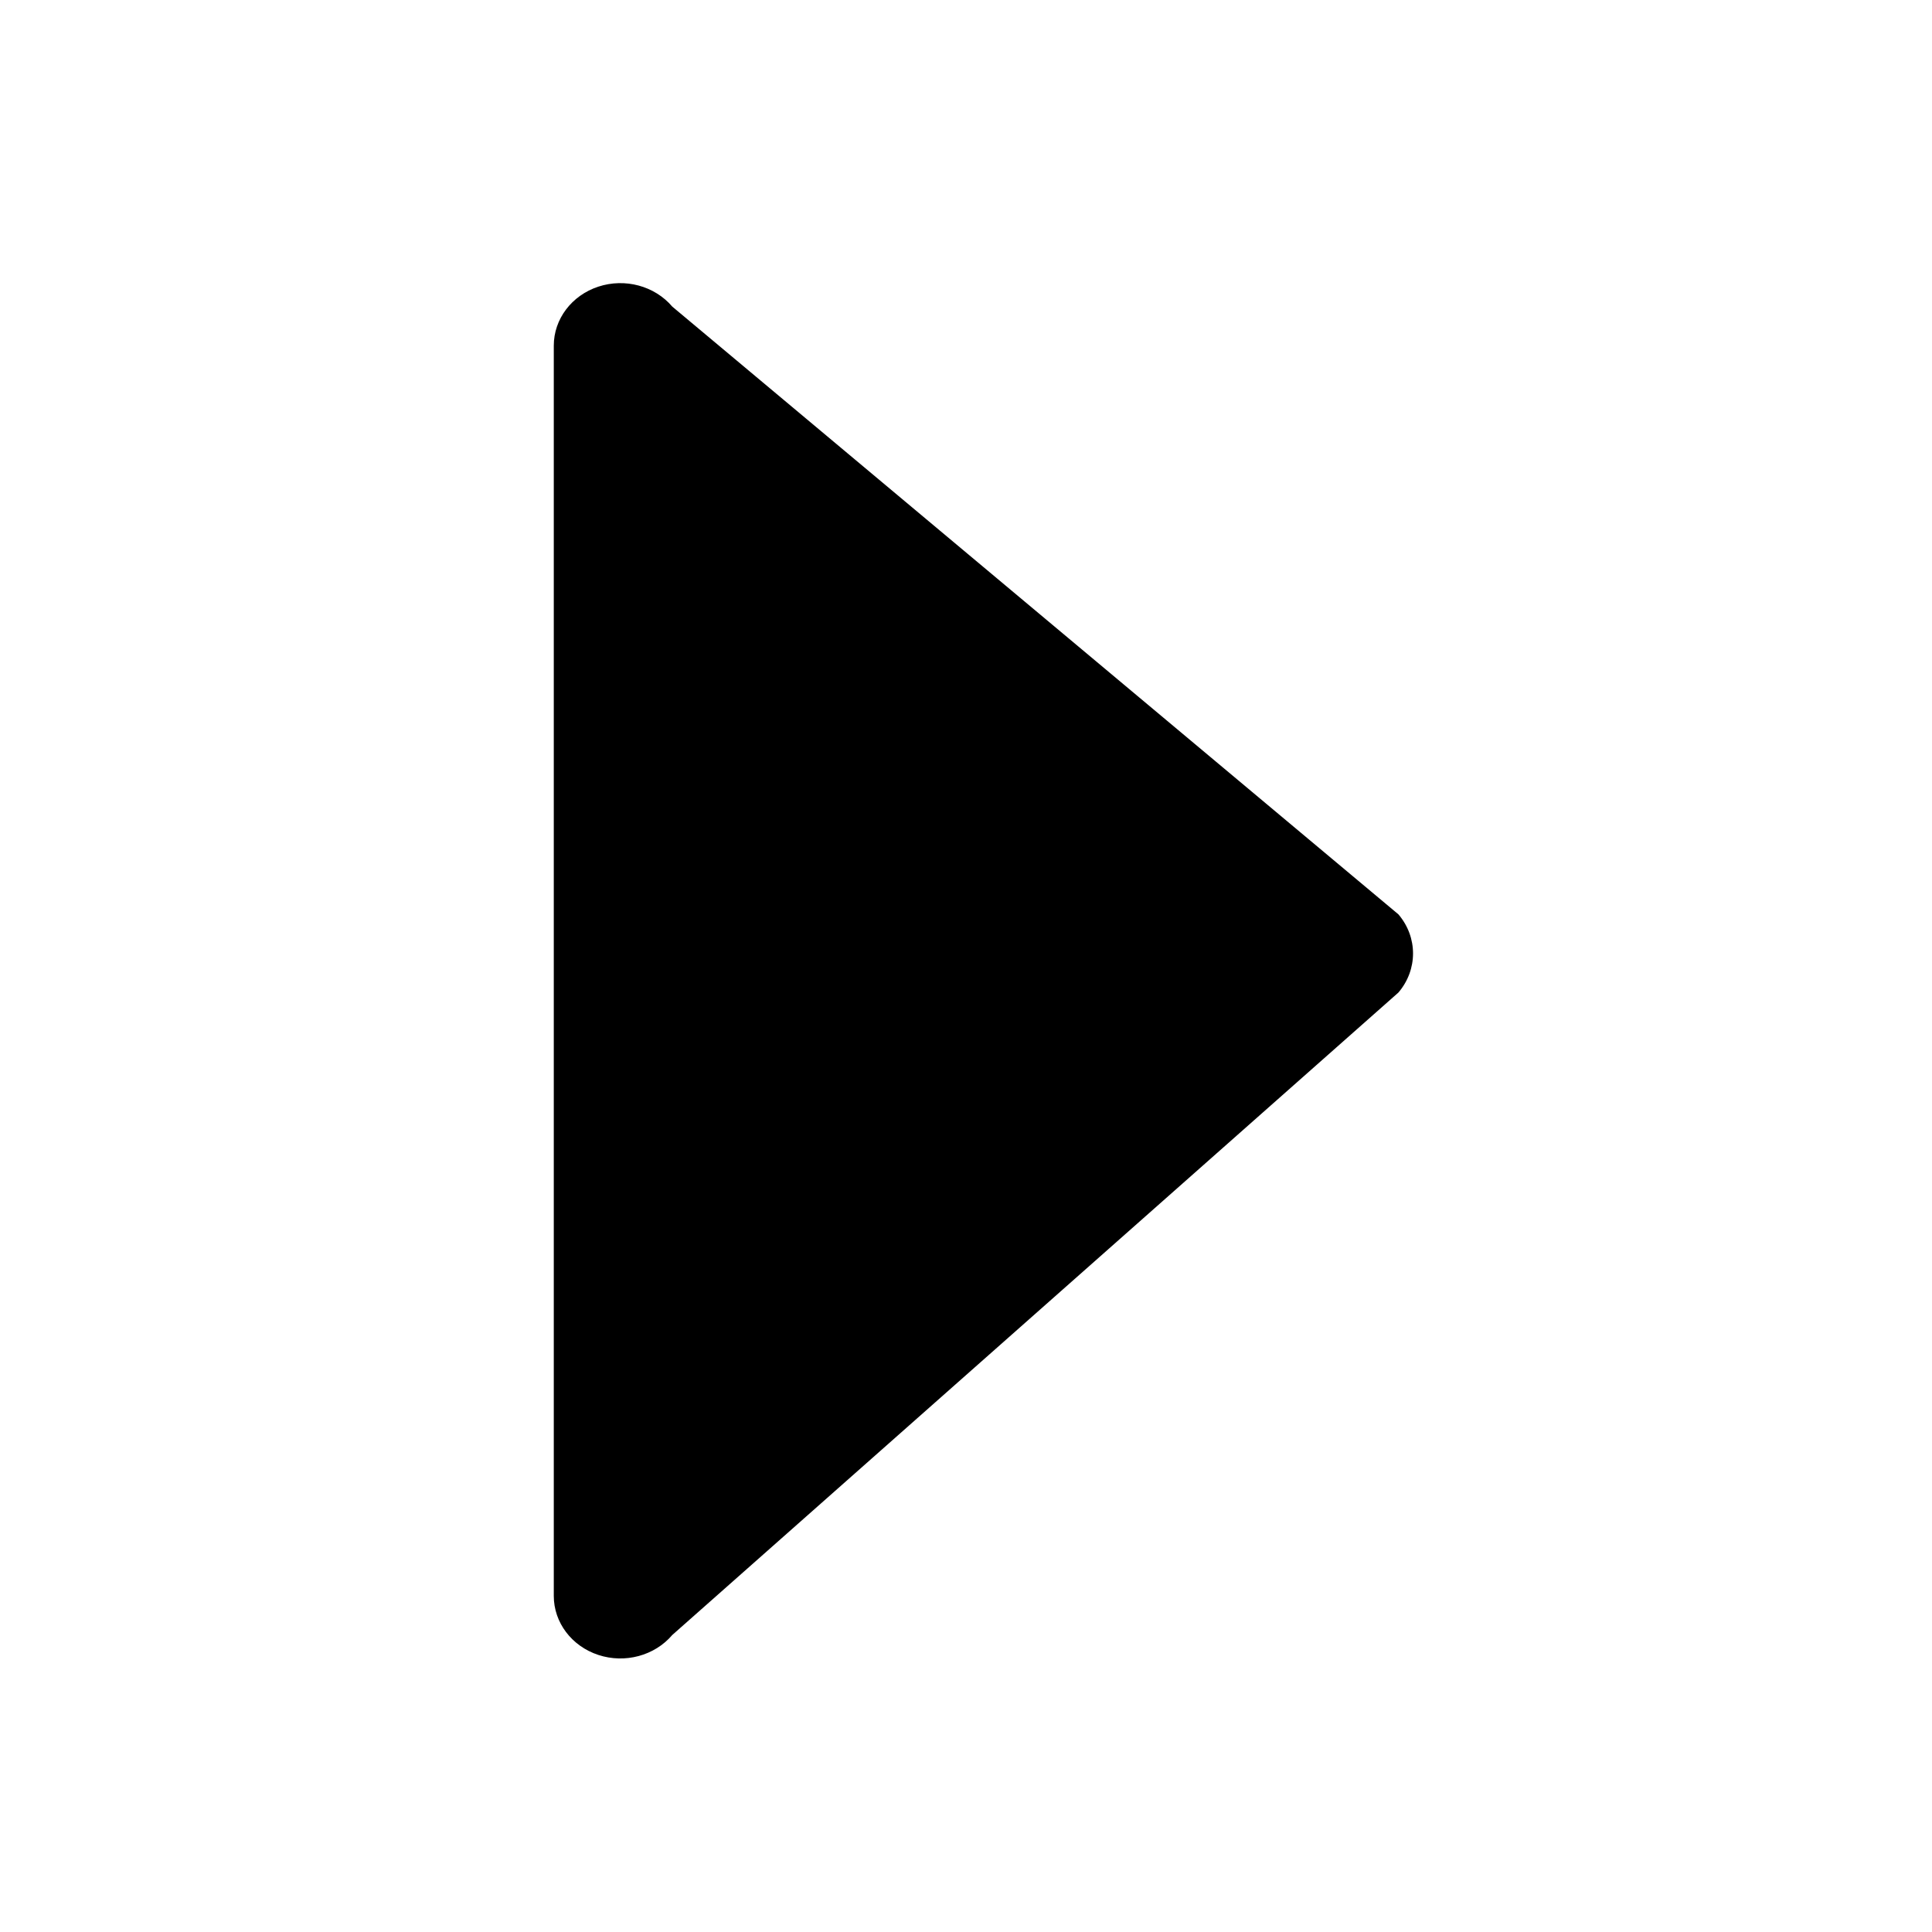 <?xml version="1.0" encoding="UTF-8" standalone="no"?>
<svg
   xmlns:dc="http://purl.org/dc/elements/1.1/"
   xmlns:cc="http://creativecommons.org/ns#"
   xmlns:rdf="http://www.w3.org/1999/02/22-rdf-syntax-ns#"
   xmlns:svg="http://www.w3.org/2000/svg"
   xmlns="http://www.w3.org/2000/svg"
   xmlns:sodipodi="http://sodipodi.sourceforge.net/DTD/sodipodi-0.dtd"
   xmlns:inkscape="http://www.inkscape.org/namespaces/inkscape"
   version="1.1"
   id="Layer_1"
   x="0px"
   y="0px"
   viewBox="0 0 330.002 330.002"
   style="enable-background:new 0 0 330.002 330.002;"
   xml:space="preserve"
   sodipodi:docname="right-arrow.svg"
   inkscape:version="1.0.1 (3bc2e813f5, 2020-09-07)"><defs
   id="defs36" /><sodipodi:namedview
   pagecolor="#ffffff"
   bordercolor="#666666"
   borderopacity="1"
   objecttolerance="10"
   gridtolerance="10"
   guidetolerance="10"
   inkscape:pageopacity="0"
   inkscape:pageshadow="2"
   inkscape:window-width="1770"
   inkscape:window-height="839"
   id="namedview34"
   showgrid="false"
   inkscape:zoom="1.0113708"
   inkscape:cx="8.7116194"
   inkscape:cy="140.00696"
   inkscape:window-x="67"
   inkscape:window-y="27"
   inkscape:window-maximized="0"
   inkscape:current-layer="Layer_1"
   inkscape:pagecheckerboard="true"
   inkscape:document-rotation="0" />
<path
   id="XMLID_23_"
   d="m 102.194,282.675 c -4.554,-1.501 -7.603,-5.541 -7.603,-10.076 V 59.04 c 0,-4.535 3.049,-8.575 7.603,-10.076 4.554,-1.501 9.621,-0.135 12.636,3.406 l 124.038,103.816 c 1.66,1.95 2.49,4.31 2.49,6.67 0,2.361 -0.83,4.72 -2.49,6.671 L 114.829,279.271 c -3.015,3.541 -8.082,4.906 -12.636,3.405 z"
   inkscape:connector-curvature="0"
   style="fill:#000000;fill-opacity:1;stroke-width:0.734"
   sodipodi:nodetypes="csscccsccc" />
<g
   id="g3">
</g>
<g
   id="g5">
</g>
<g
   id="g7">
</g>
<g
   id="g9">
</g>
<g
   id="g11">
</g>
<g
   id="g13">
</g>
<g
   id="g15">
</g>
<g
   id="g17">
</g>
<g
   id="g19">
</g>
<g
   id="g21">
</g>
<g
   id="g23">
</g>
<g
   id="g25">
</g>
<g
   id="g27">
</g>
<g
   id="g29">
</g>
<g
   id="g31">
</g>
</svg>
